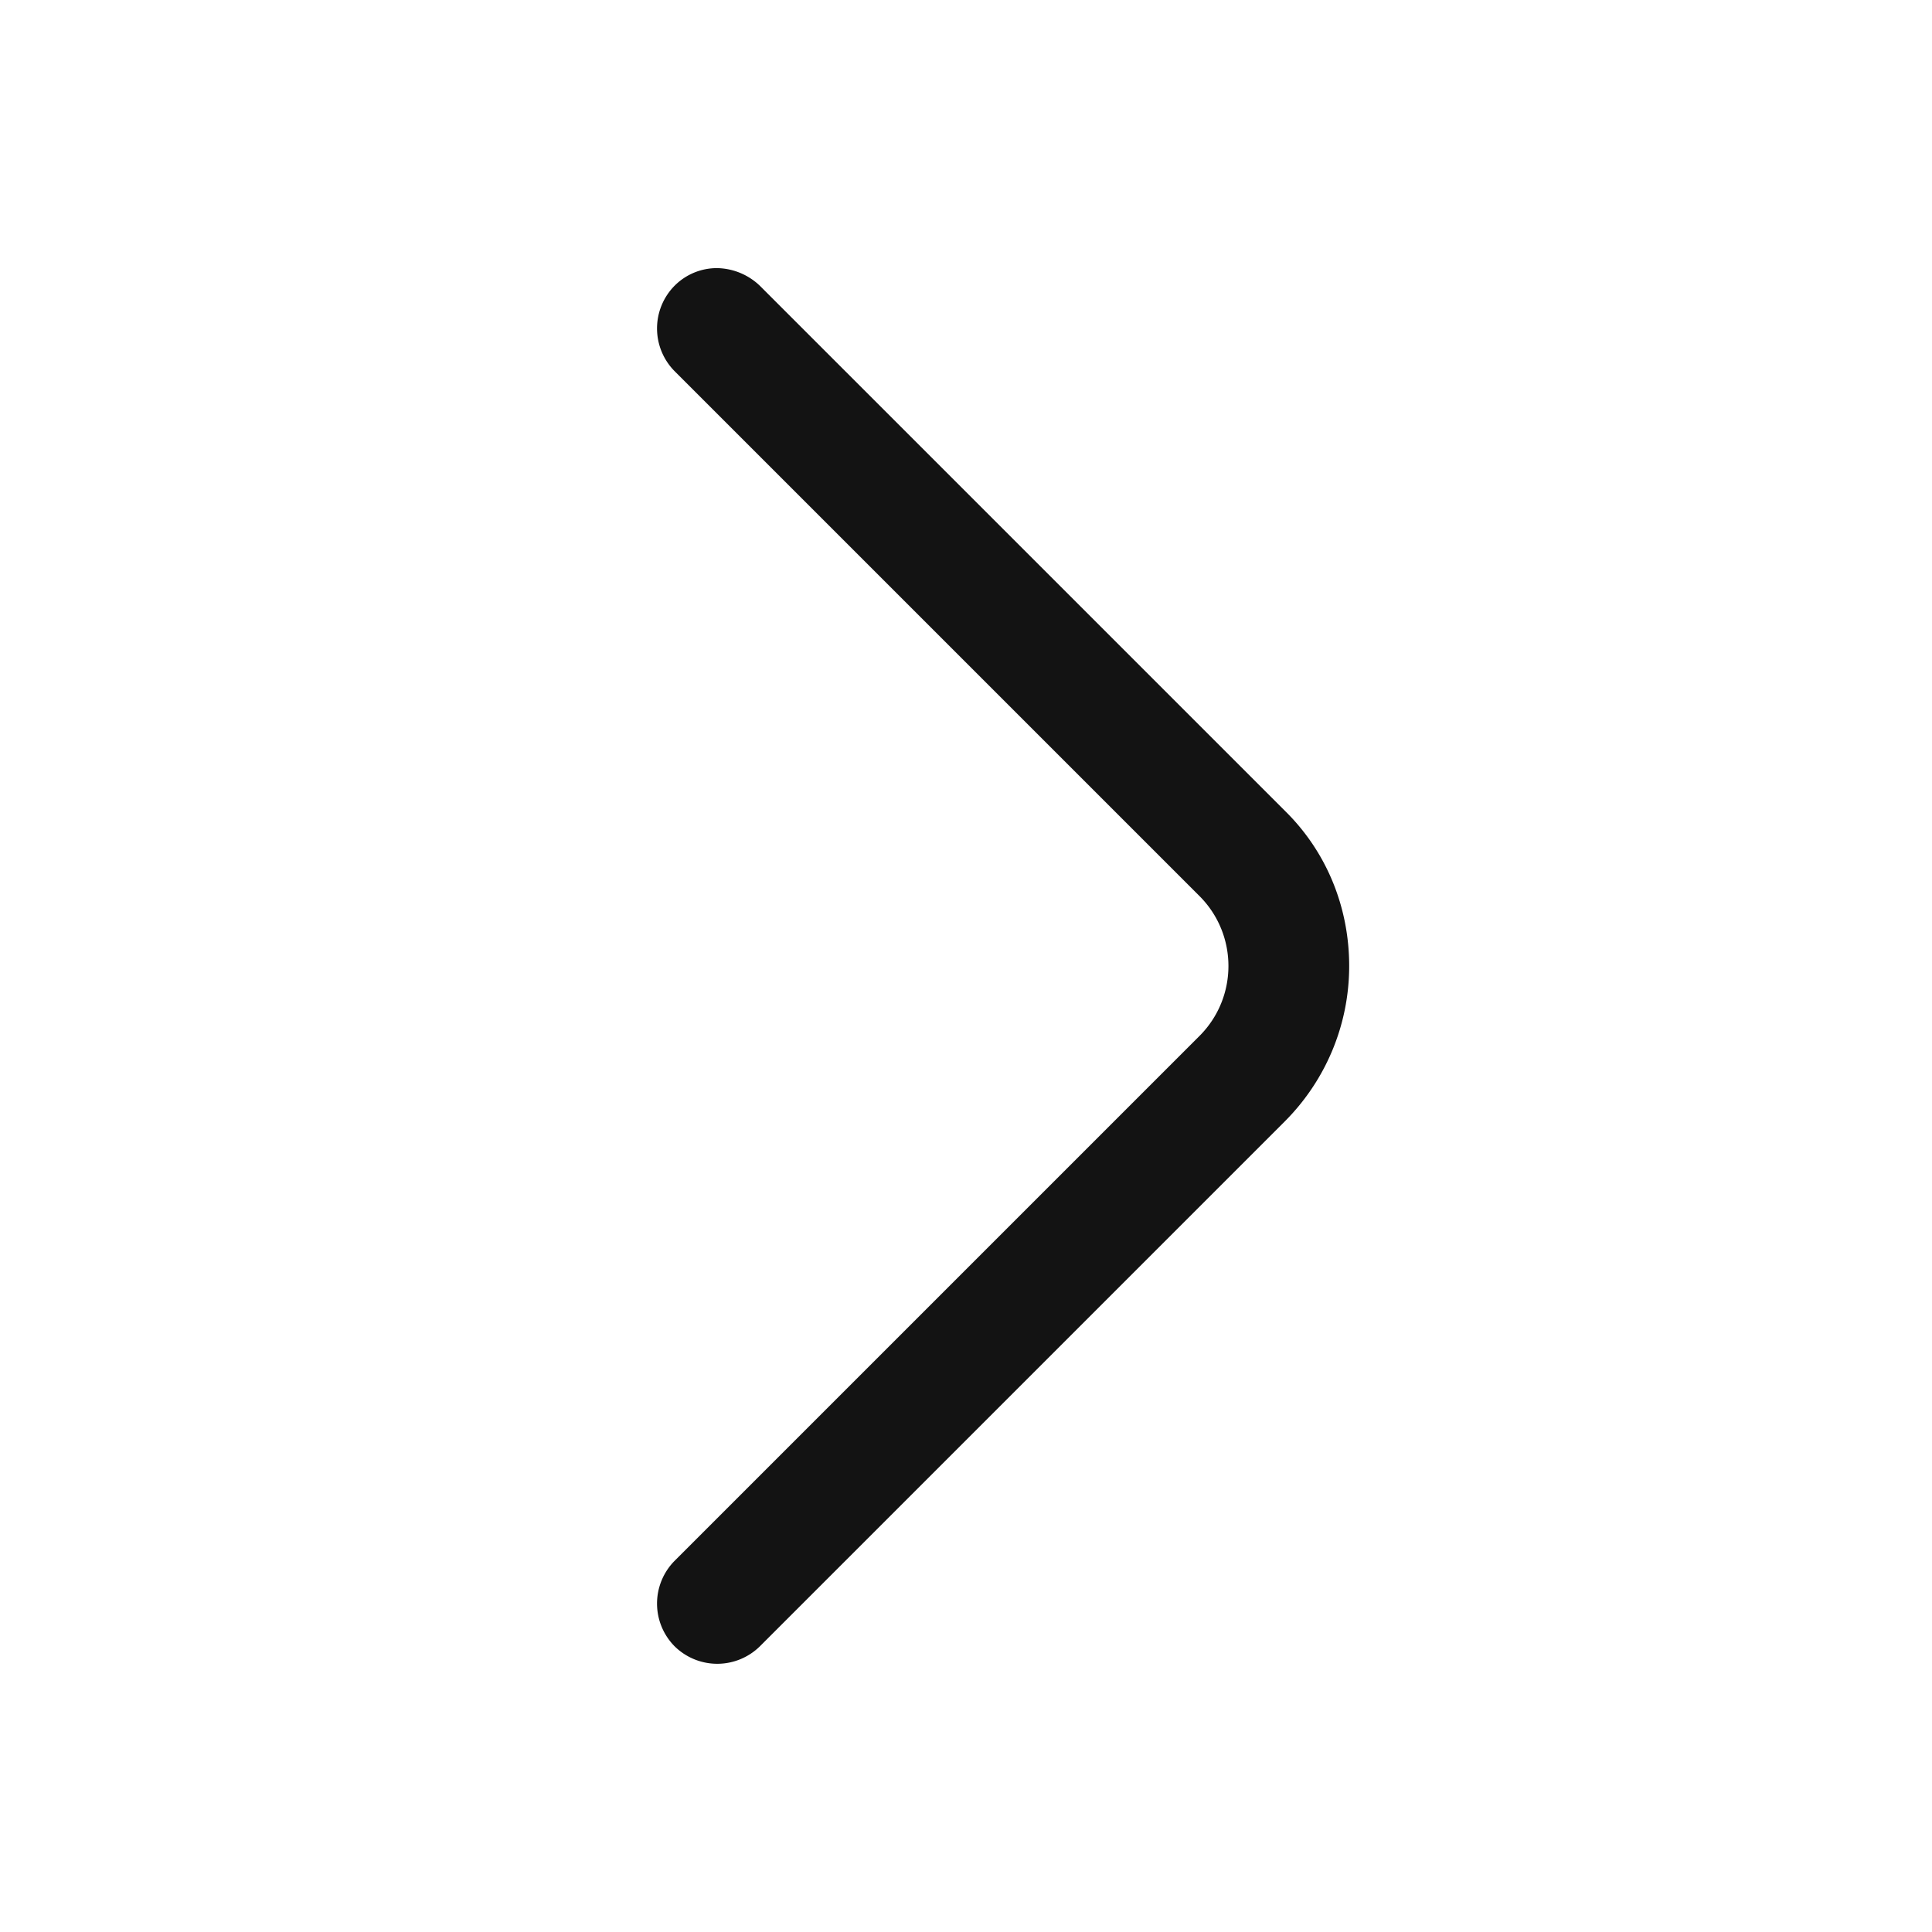<svg width="18" height="18" fill="none" xmlns="http://www.w3.org/2000/svg"><path d="M6.682 2.498a.556.556 0 00-.397.164.566.566 0 000 .796l4.89 4.89c.36.36.36.944 0 1.304l-4.89 4.89a.566.566 0 000 .796.566.566 0 00.795 0l4.89-4.89c.382-.383.6-.9.6-1.448 0-.547-.21-1.065-.6-1.447l-4.89-4.89a.59.59 0 00-.398-.165z" fill="#131313"/></svg>
